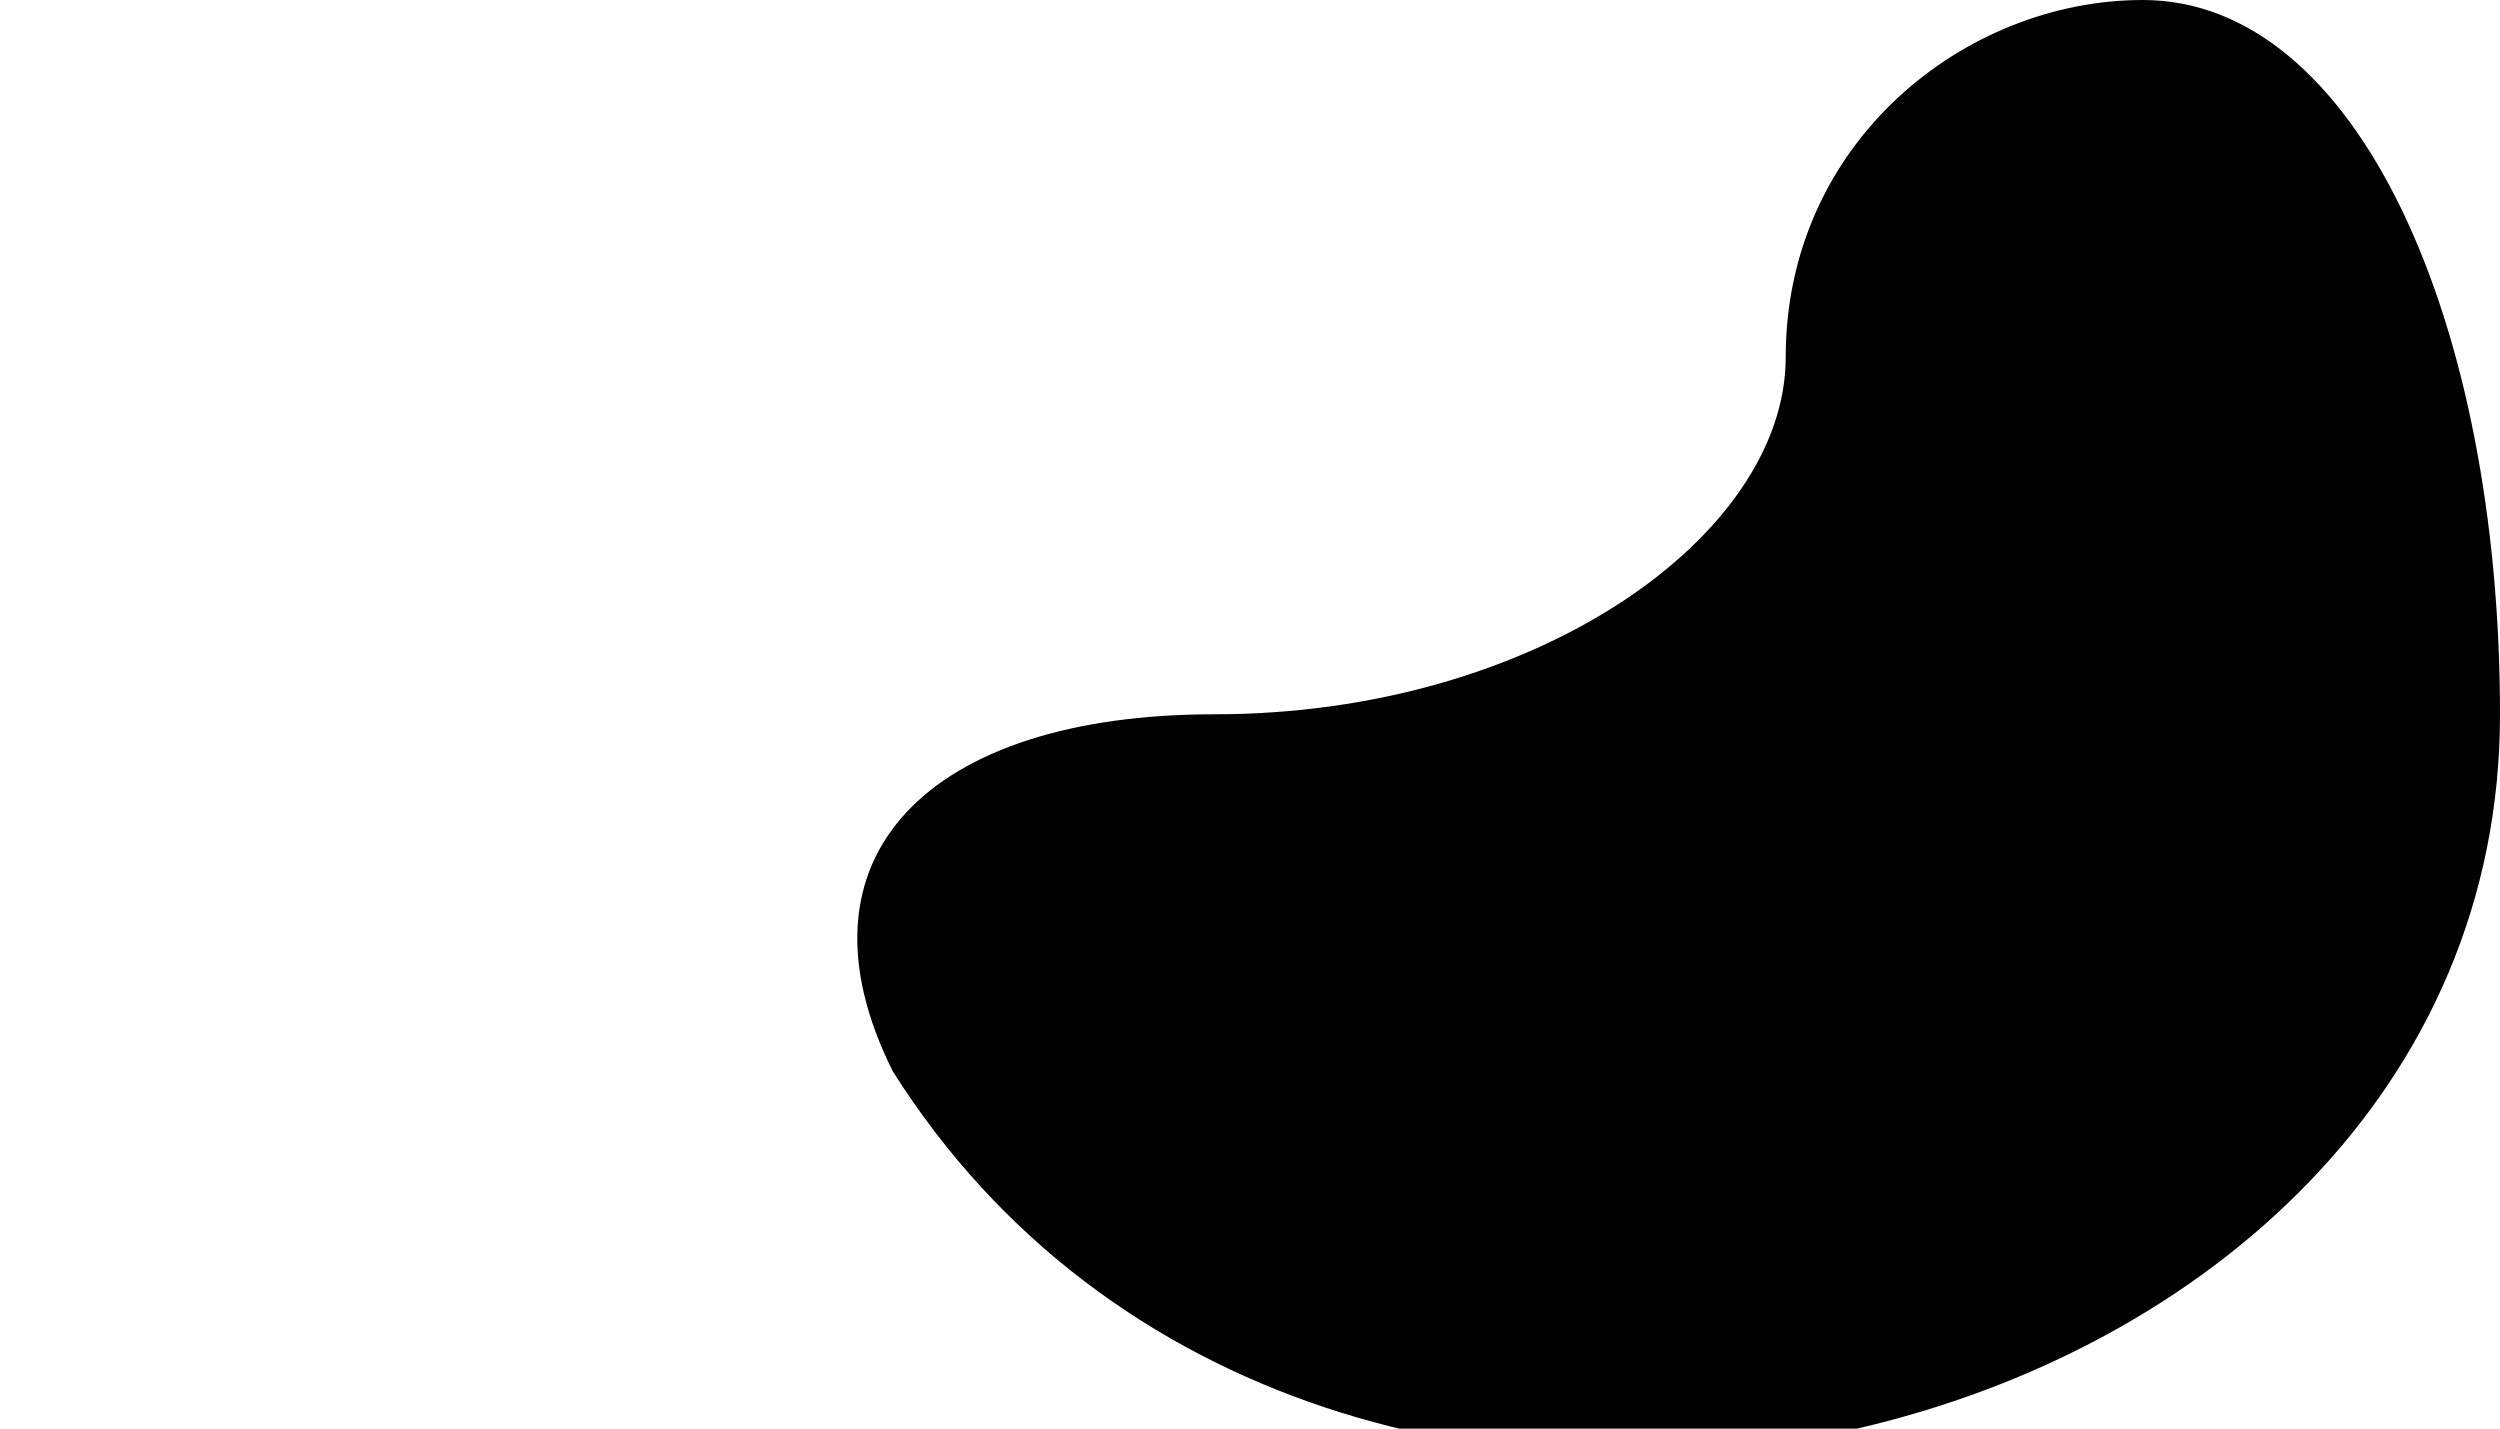 <?xml version="1.0" standalone="no"?>
<!DOCTYPE svg PUBLIC "-//W3C//DTD SVG 20010904//EN"
 "http://www.w3.org/TR/2001/REC-SVG-20010904/DTD/svg10.dtd">
<svg version="1.0" xmlns="http://www.w3.org/2000/svg"
 width="7pt" height="4pt" viewBox="0 0 7 4"
 preserveAspectRatio="xMidYMid meet">
<g transform="translate(0,4) scale(0.1,-0.1)"
fill="#000000" stroke="none">
<path fill="#000000" stroke="none" d="M50 30 c0 -5 -7 -10 -16 -10 -8 0 -12
-4 -9 -10 12 -19 45 -11 45 10 0 11 -4 20 -10 20 -5 0 -10 -4 -10 -10z"/>
</g>
</svg>
